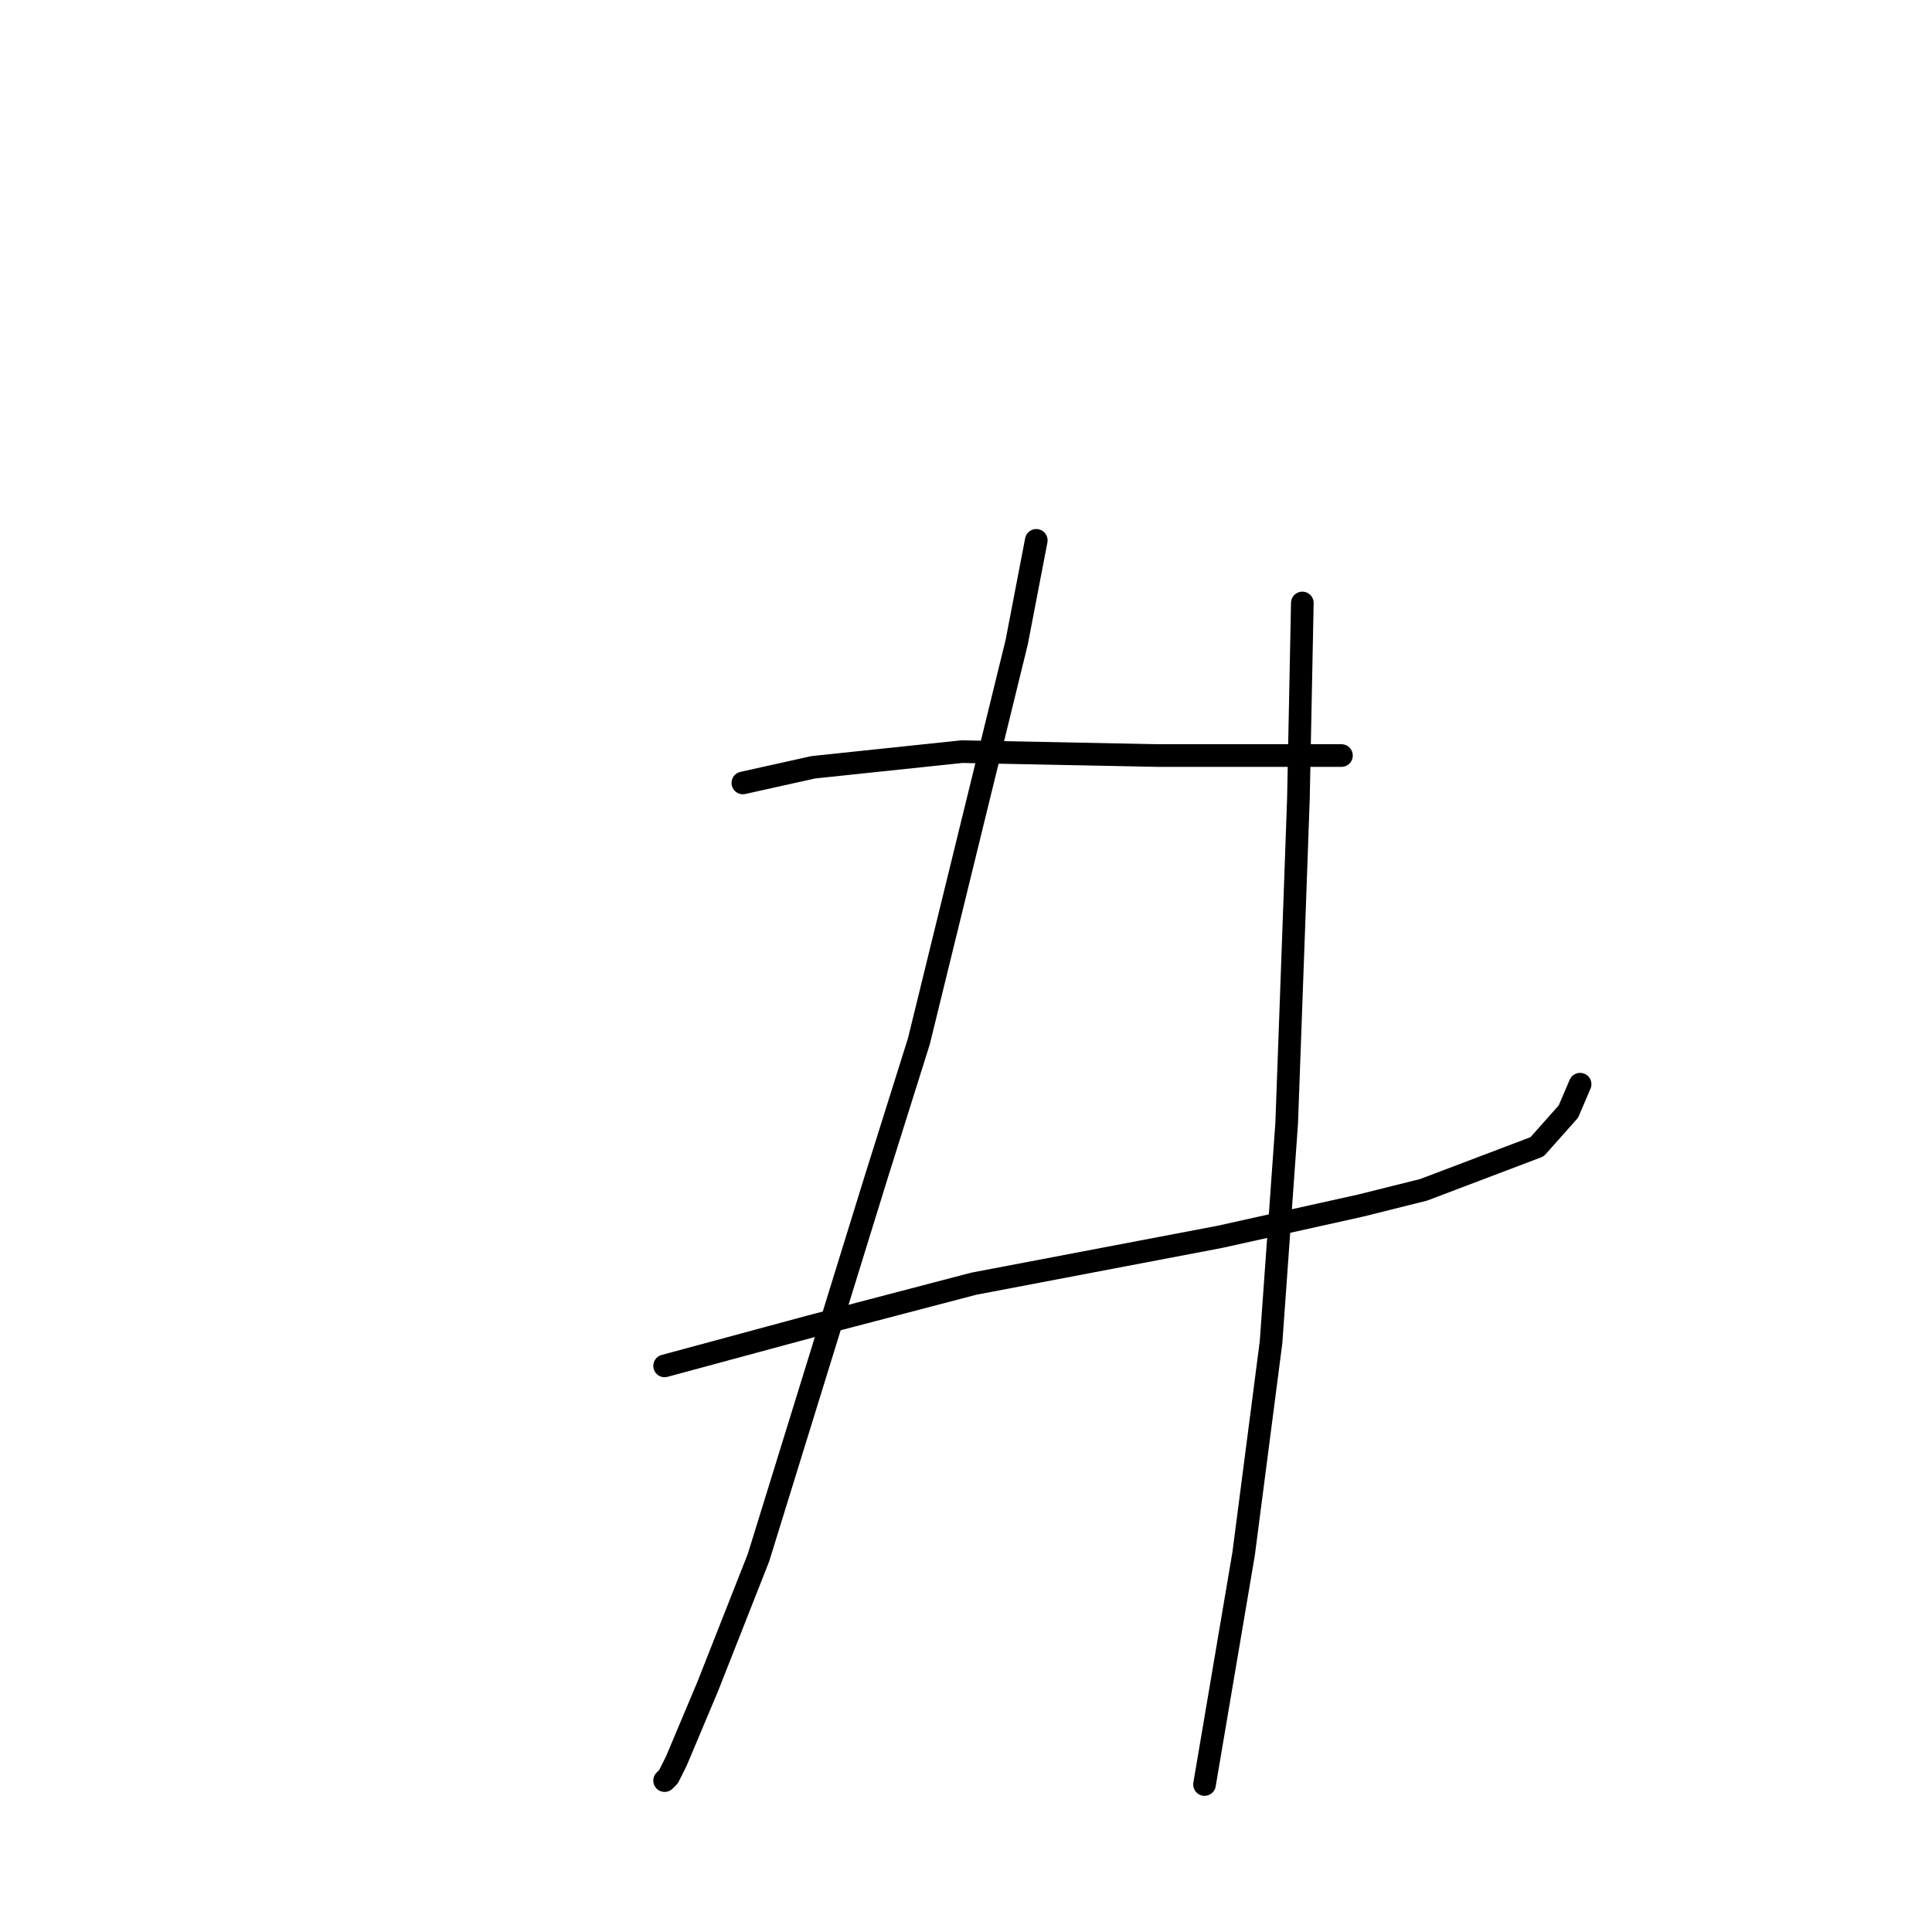 <?xml version="1.0" standalone="no"?>
    <svg width="256" height="256" xmlns="http://www.w3.org/2000/svg" version="1.1">
    <polyline stroke="black" stroke-width="3" stroke-linecap="round" fill="transparent" stroke-linejoin="round" points="98.432 103.743 107.764 101.669 127.463 99.595 153.384 100.114 166.345 100.114 174.121 100.114 177.75 100.114 177.75 100.114 " />
        <polyline stroke="black" stroke-width="3" stroke-linecap="round" fill="transparent" stroke-linejoin="round" points="88.064 180.987 107.245 175.802 129.019 170.1 161.679 163.879 180.342 159.731 188.636 157.658 203.67 151.955 207.818 147.29 209.373 143.661 209.373 143.661 " />
        <polyline stroke="black" stroke-width="3" stroke-linecap="round" fill="transparent" stroke-linejoin="round" points="137.313 71.601 134.721 85.08 121.761 137.958 116.058 156.103 100.506 206.389 93.766 223.497 89.619 233.346 88.582 235.42 88.064 235.939 88.064 235.939 " />
        <polyline stroke="black" stroke-width="3" stroke-linecap="round" fill="transparent" stroke-linejoin="round" points="172.566 79.896 172.047 105.816 171.529 120.332 170.492 148.845 168.418 177.876 164.789 205.87 159.605 236.457 159.605 236.457 " />
        </svg>